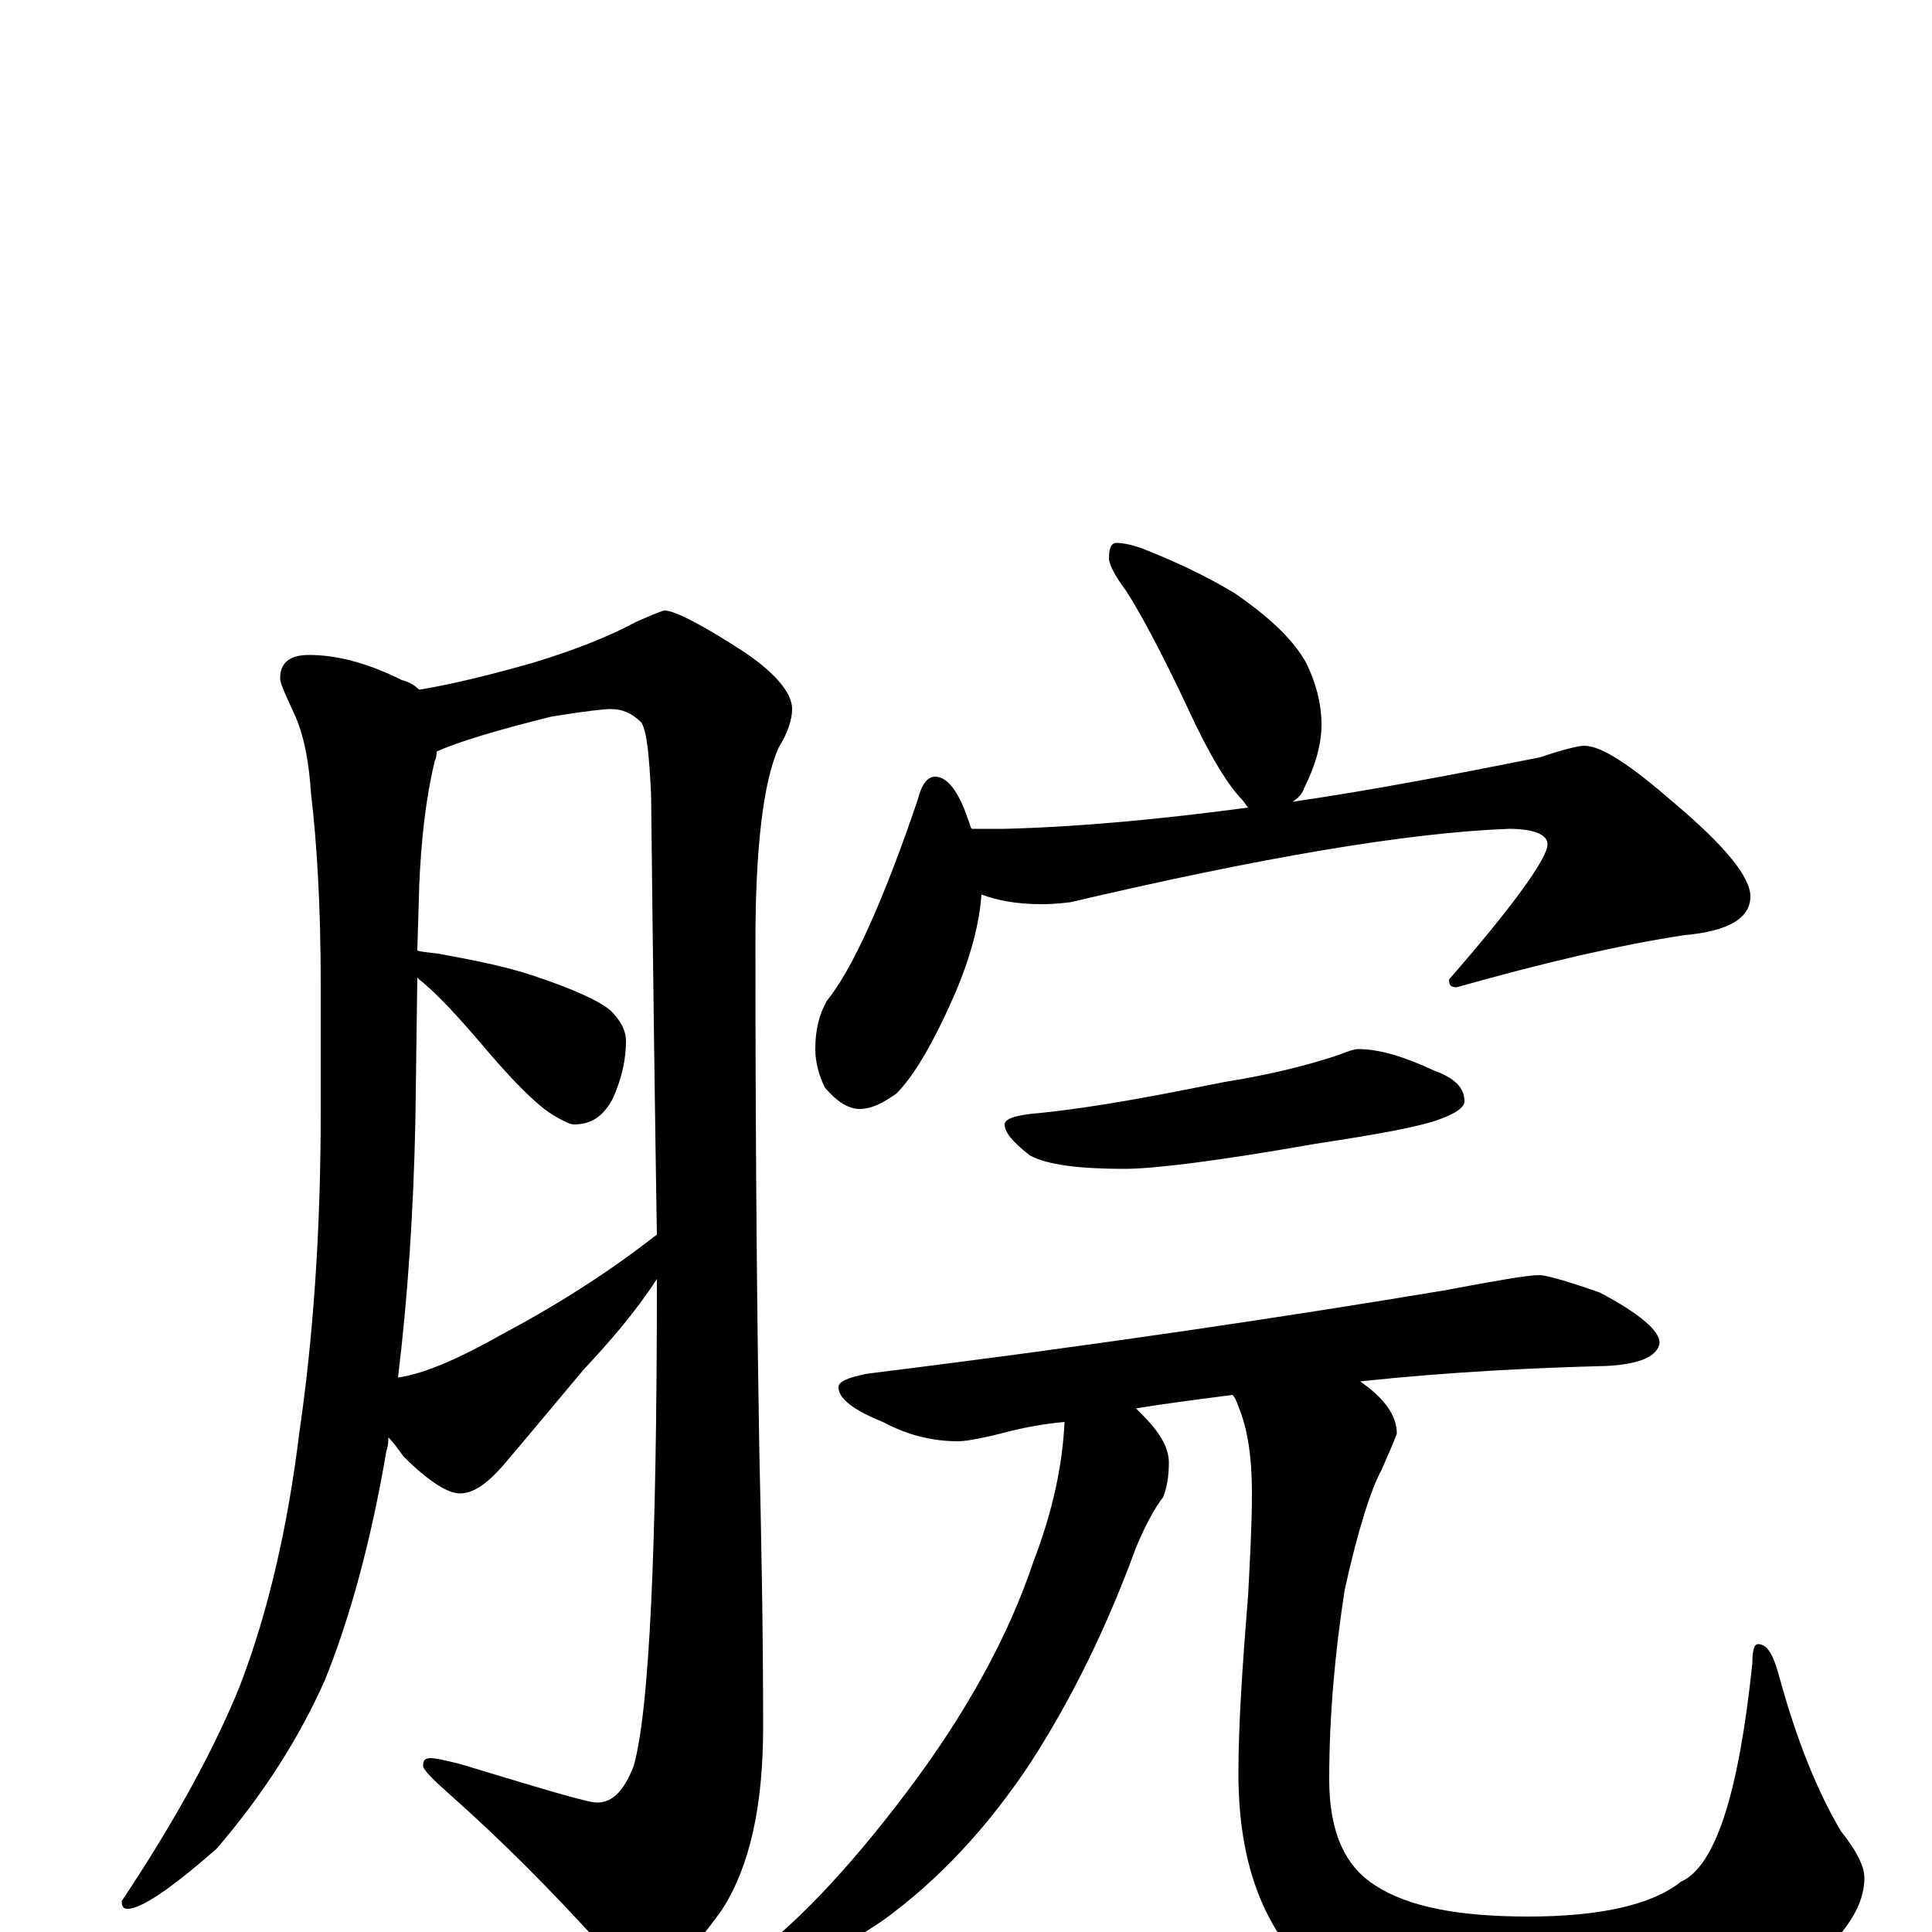 <?xml version="1.0" encoding="utf-8" ?>
<!DOCTYPE svg PUBLIC "-//W3C//DTD SVG 1.1//EN" "http://www.w3.org/Graphics/SVG/1.1/DTD/svg11.dtd">
<svg version="1.1" id="Layer_1" xmlns="http://www.w3.org/2000/svg" xmlns:xlink="http://www.w3.org/1999/xlink" x="0px" y="145px" width="1000px" height="1000px" viewBox="0 0 1000 1000" enable-background="new 0 0 1000 1000" xml:space="preserve">
<g id="Layer_1">
<path id="glyph" transform="matrix(1 0 0 -1 0 1000)" d="M160,661C174,661 190,657 208,648C212,647 215,645 217,643C235,646 255,651 276,657C299,664 316,671 329,678C338,682 343,684 344,684C349,684 363,677 386,662C402,651 410,641 410,633C410,628 408,621 403,613C395,595 391,561 391,512C391,396 392,309 393,250C394,206 395,158 395,106C395,65 388,34 374,12C358,-11 344,-23 332,-23C326,-23 320,-18 313,-9C286,21 259,48 233,71C224,79 219,84 219,86C219,89 220,90 223,90C225,90 230,89 238,87C281,74 304,67 309,67C317,67 323,73 328,86C336,114 340,197 340,336C340,337 340,337 340,338C329,321 316,306 302,291C286,272 272,255 260,241C252,232 245,227 238,227C232,227 222,233 209,246C206,250 204,253 201,256C201,254 201,252 200,249C192,202 181,162 168,130C155,101 137,72 112,43C88,22 73,12 66,12C64,12 63,13 63,16C91,58 111,95 124,127C139,166 149,210 155,259C162,307 166,362 166,424l0,67C166,531 164,564 161,589C160,604 158,617 153,629C148,640 145,646 145,649C145,657 150,661 160,661M206,287C220,289 238,297 261,310C291,326 317,343 340,361C339,422 338,498 337,589C336,608 335,621 332,626C327,631 322,633 316,633C313,633 303,632 285,629C257,622 237,616 226,611C226,610 226,608 225,606C220,585 218,564 217,542l-1,-34C219,507 224,507 229,506C245,503 261,500 276,495C297,488 310,482 316,477C321,472 324,467 324,461C324,452 322,442 317,431C312,422 306,418 297,418C295,418 291,420 286,423C278,428 267,439 254,454C238,473 226,486 217,493l-1,1l-1,-74C214,372 211,328 206,287M578,719C581,719 587,718 594,715C609,709 624,702 639,693C658,680 670,668 676,657C681,647 684,636 684,625C684,615 681,604 675,592C674,589 672,587 669,585C710,591 752,599 797,608C809,612 817,614 820,614C829,614 844,604 867,584C893,562 906,546 906,536C906,525 895,518 872,516C839,511 800,502 754,489C751,489 750,490 750,493C784,532 801,556 801,563C801,568 794,571 781,571C728,569 652,556 554,533C546,532 541,532 539,532C526,532 516,534 508,537C507,523 503,506 494,485C483,460 473,443 464,434C457,429 451,426 445,426C439,426 433,430 427,437C424,443 422,450 422,457C422,467 424,475 428,482C441,498 457,533 475,586C477,594 480,598 484,598C490,598 496,591 501,576C502,574 502,572 503,571l17,0C559,572 601,576 646,582C645,583 644,585 643,586C636,593 626,609 615,633C601,663 590,683 583,694C577,702 574,708 574,711C574,716 575,719 578,719M703,457C714,457 727,453 742,446C753,442 758,437 758,430C758,427 754,424 746,421C736,417 714,413 681,408C630,399 597,395 582,395C559,395 542,397 533,402C524,409 520,414 520,418C520,421 526,423 539,424C568,427 599,433 634,440C659,444 678,449 693,454C698,456 701,457 703,457M797,340C800,340 811,337 828,331C849,320 859,311 859,305C858,298 849,294 832,293C794,292 751,290 704,285C717,276 723,267 723,258C722,255 719,248 715,239C710,230 703,209 696,177C691,145 688,112 688,79C688,52 696,34 712,24C729,13 755,8 791,8C828,8 855,14 870,26C888,34 900,72 907,139C907,146 908,149 910,149C915,149 918,143 921,132C930,99 941,72 953,52C961,42 965,34 965,28C965,12 953,-5 929,-22C898,-43 854,-54 799,-54C745,-54 706,-44 682,-24C655,-1 641,34 641,82C641,107 643,137 646,174C647,193 648,211 648,227C648,245 646,260 641,272C640,275 639,277 638,278C623,276 606,274 588,271C589,270 590,269 591,268C600,259 605,251 605,243C605,236 604,230 602,225C598,220 593,211 588,199C573,158 555,121 533,87C511,54 486,27 457,6C429,-13 406,-23 387,-23l-8,0C379,-22 381,-19 386,-15C410,2 438,31 469,72C500,113 522,153 535,192C545,218 550,242 551,264C540,263 529,261 518,258C506,255 499,254 496,254C483,254 470,257 457,264C442,270 434,276 434,282C434,285 439,287 449,289C570,304 669,319 747,332C774,337 790,340 797,340z"/>
</g>
</svg>

